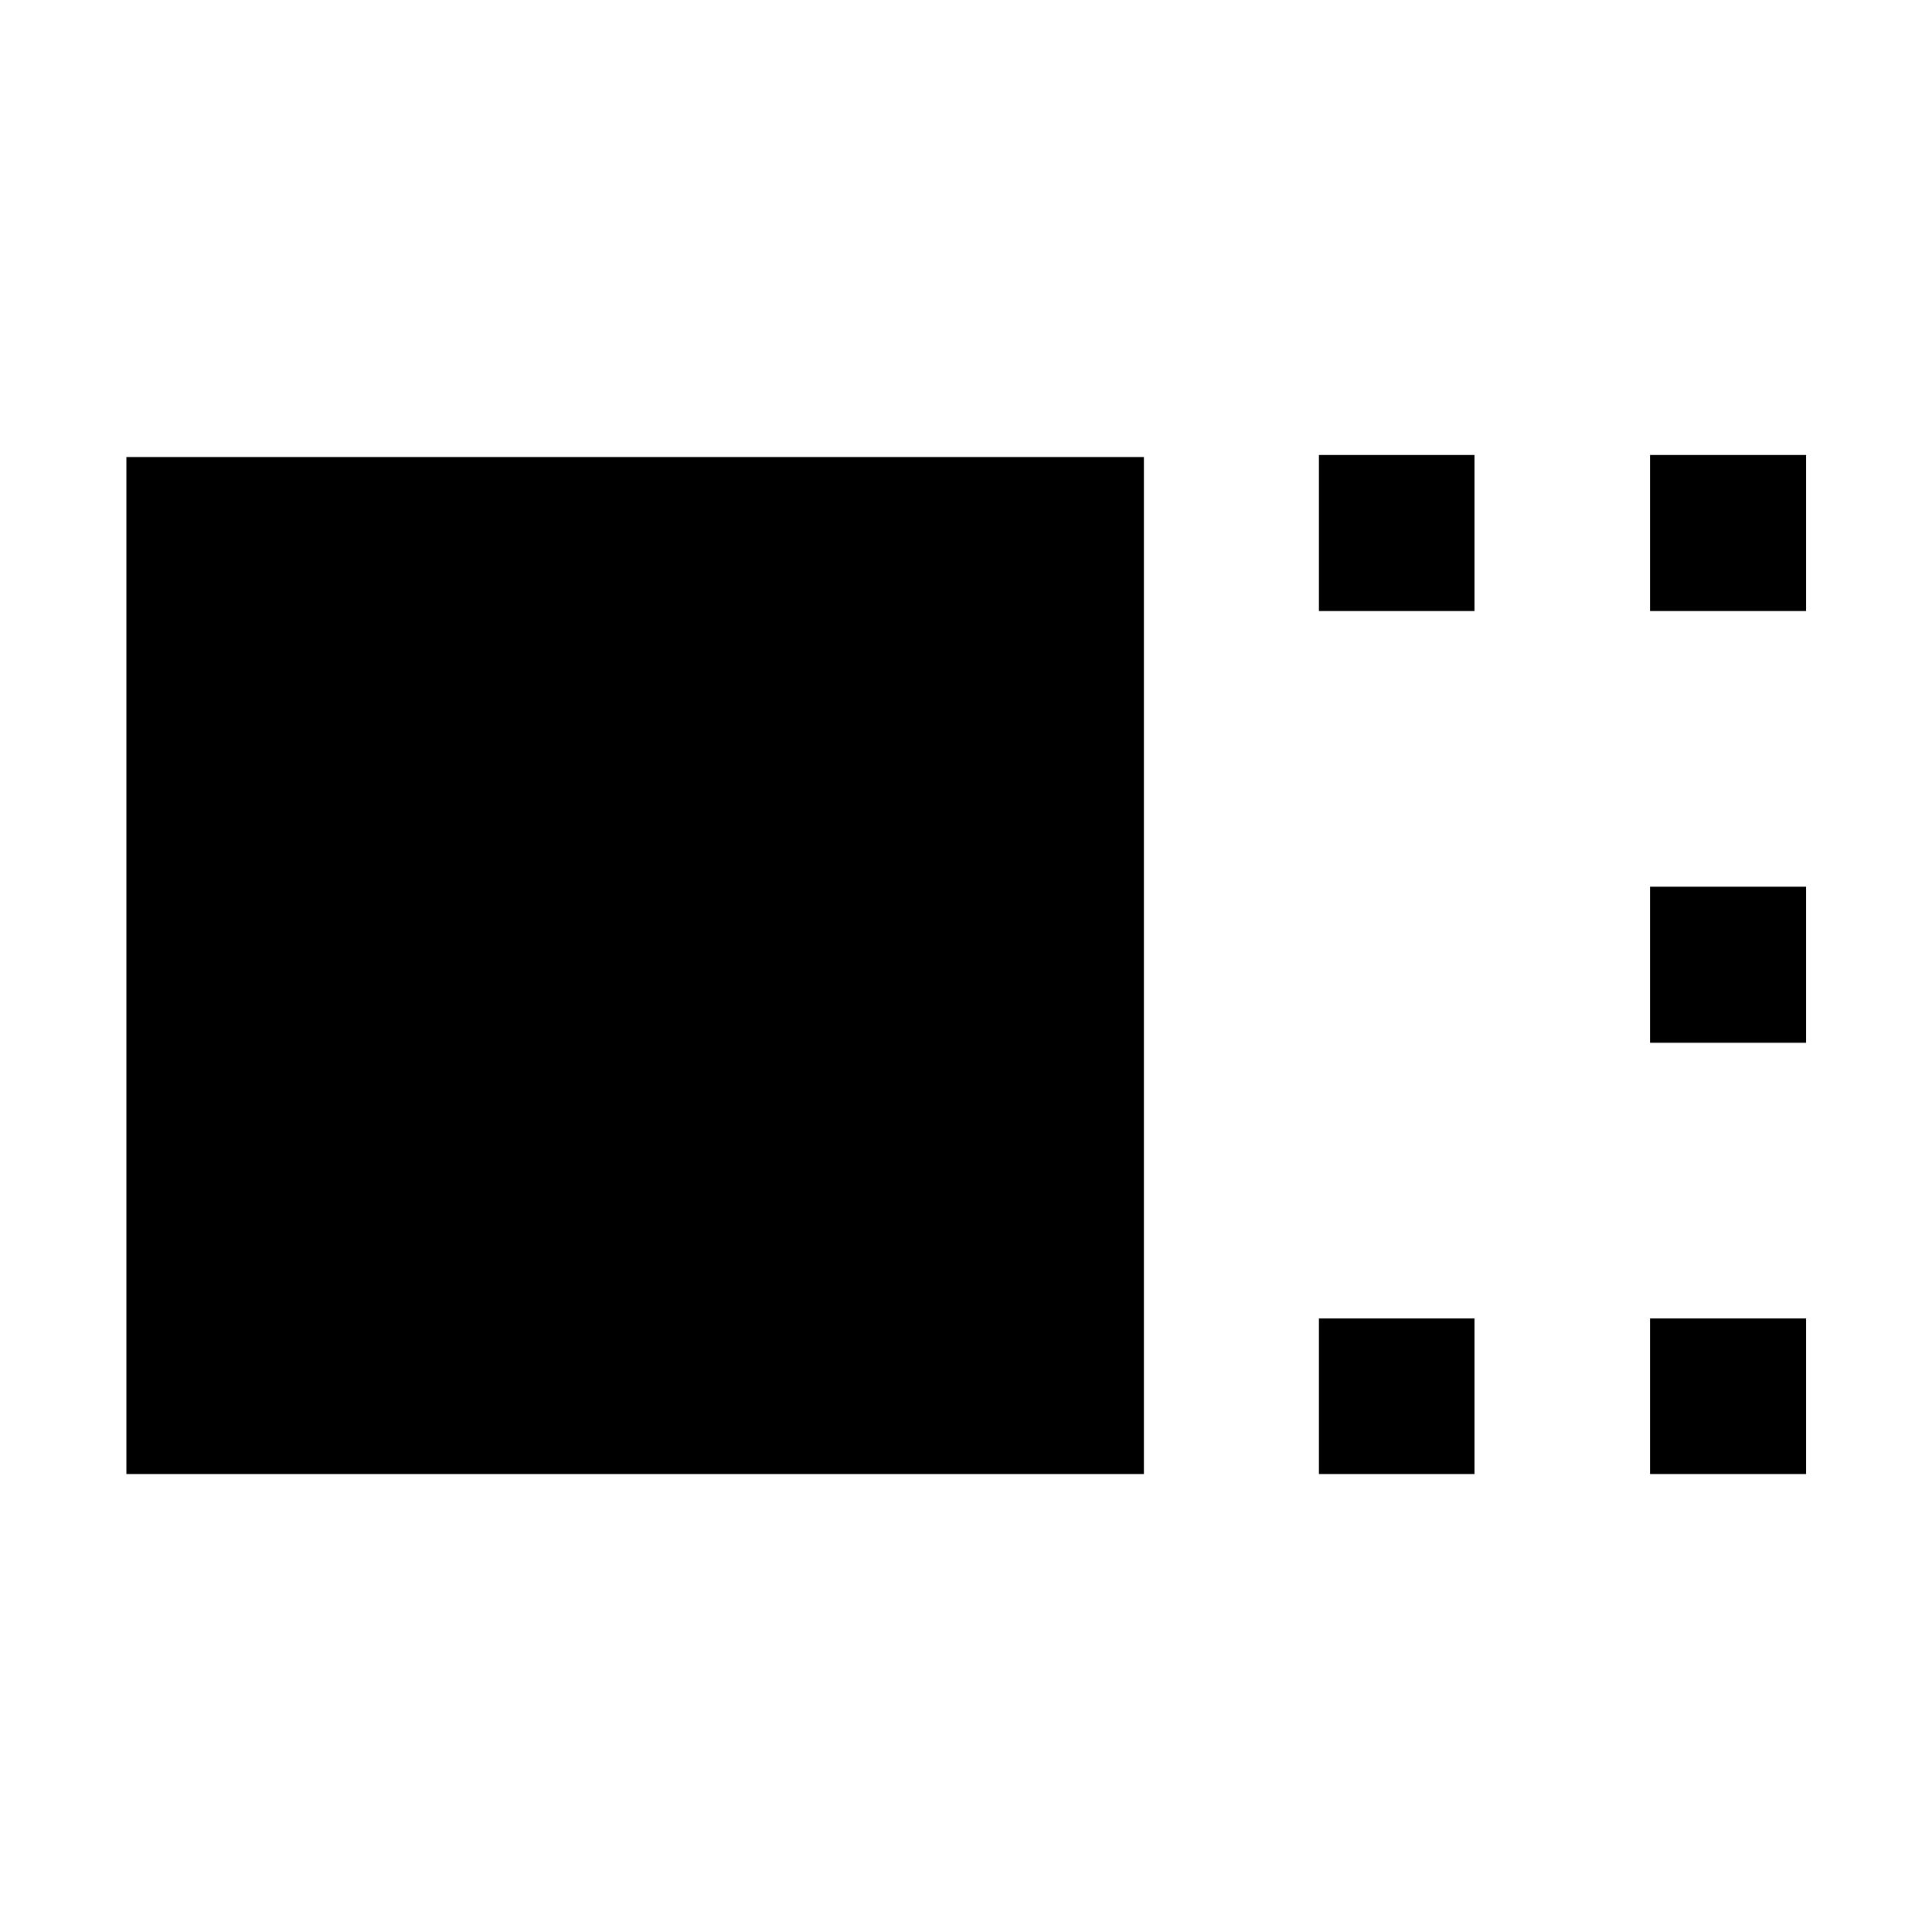 <svg xmlns="http://www.w3.org/2000/svg" height="48" viewBox="0 -960 960 960" width="48"><path d="M62.8-227.57v-505.34h505.59v505.34H62.8Zm592.57-428.8v-77.54h77.3v77.54h-77.3Zm0 428.8v-77.3h77.3v77.3h-77.3Zm164.52-428.8v-77.54h77.54v77.54h-77.54Zm0 214.52v-77.54h77.54v77.54h-77.54Zm0 214.28v-77.3h77.54v77.3h-77.54Z"/></svg>